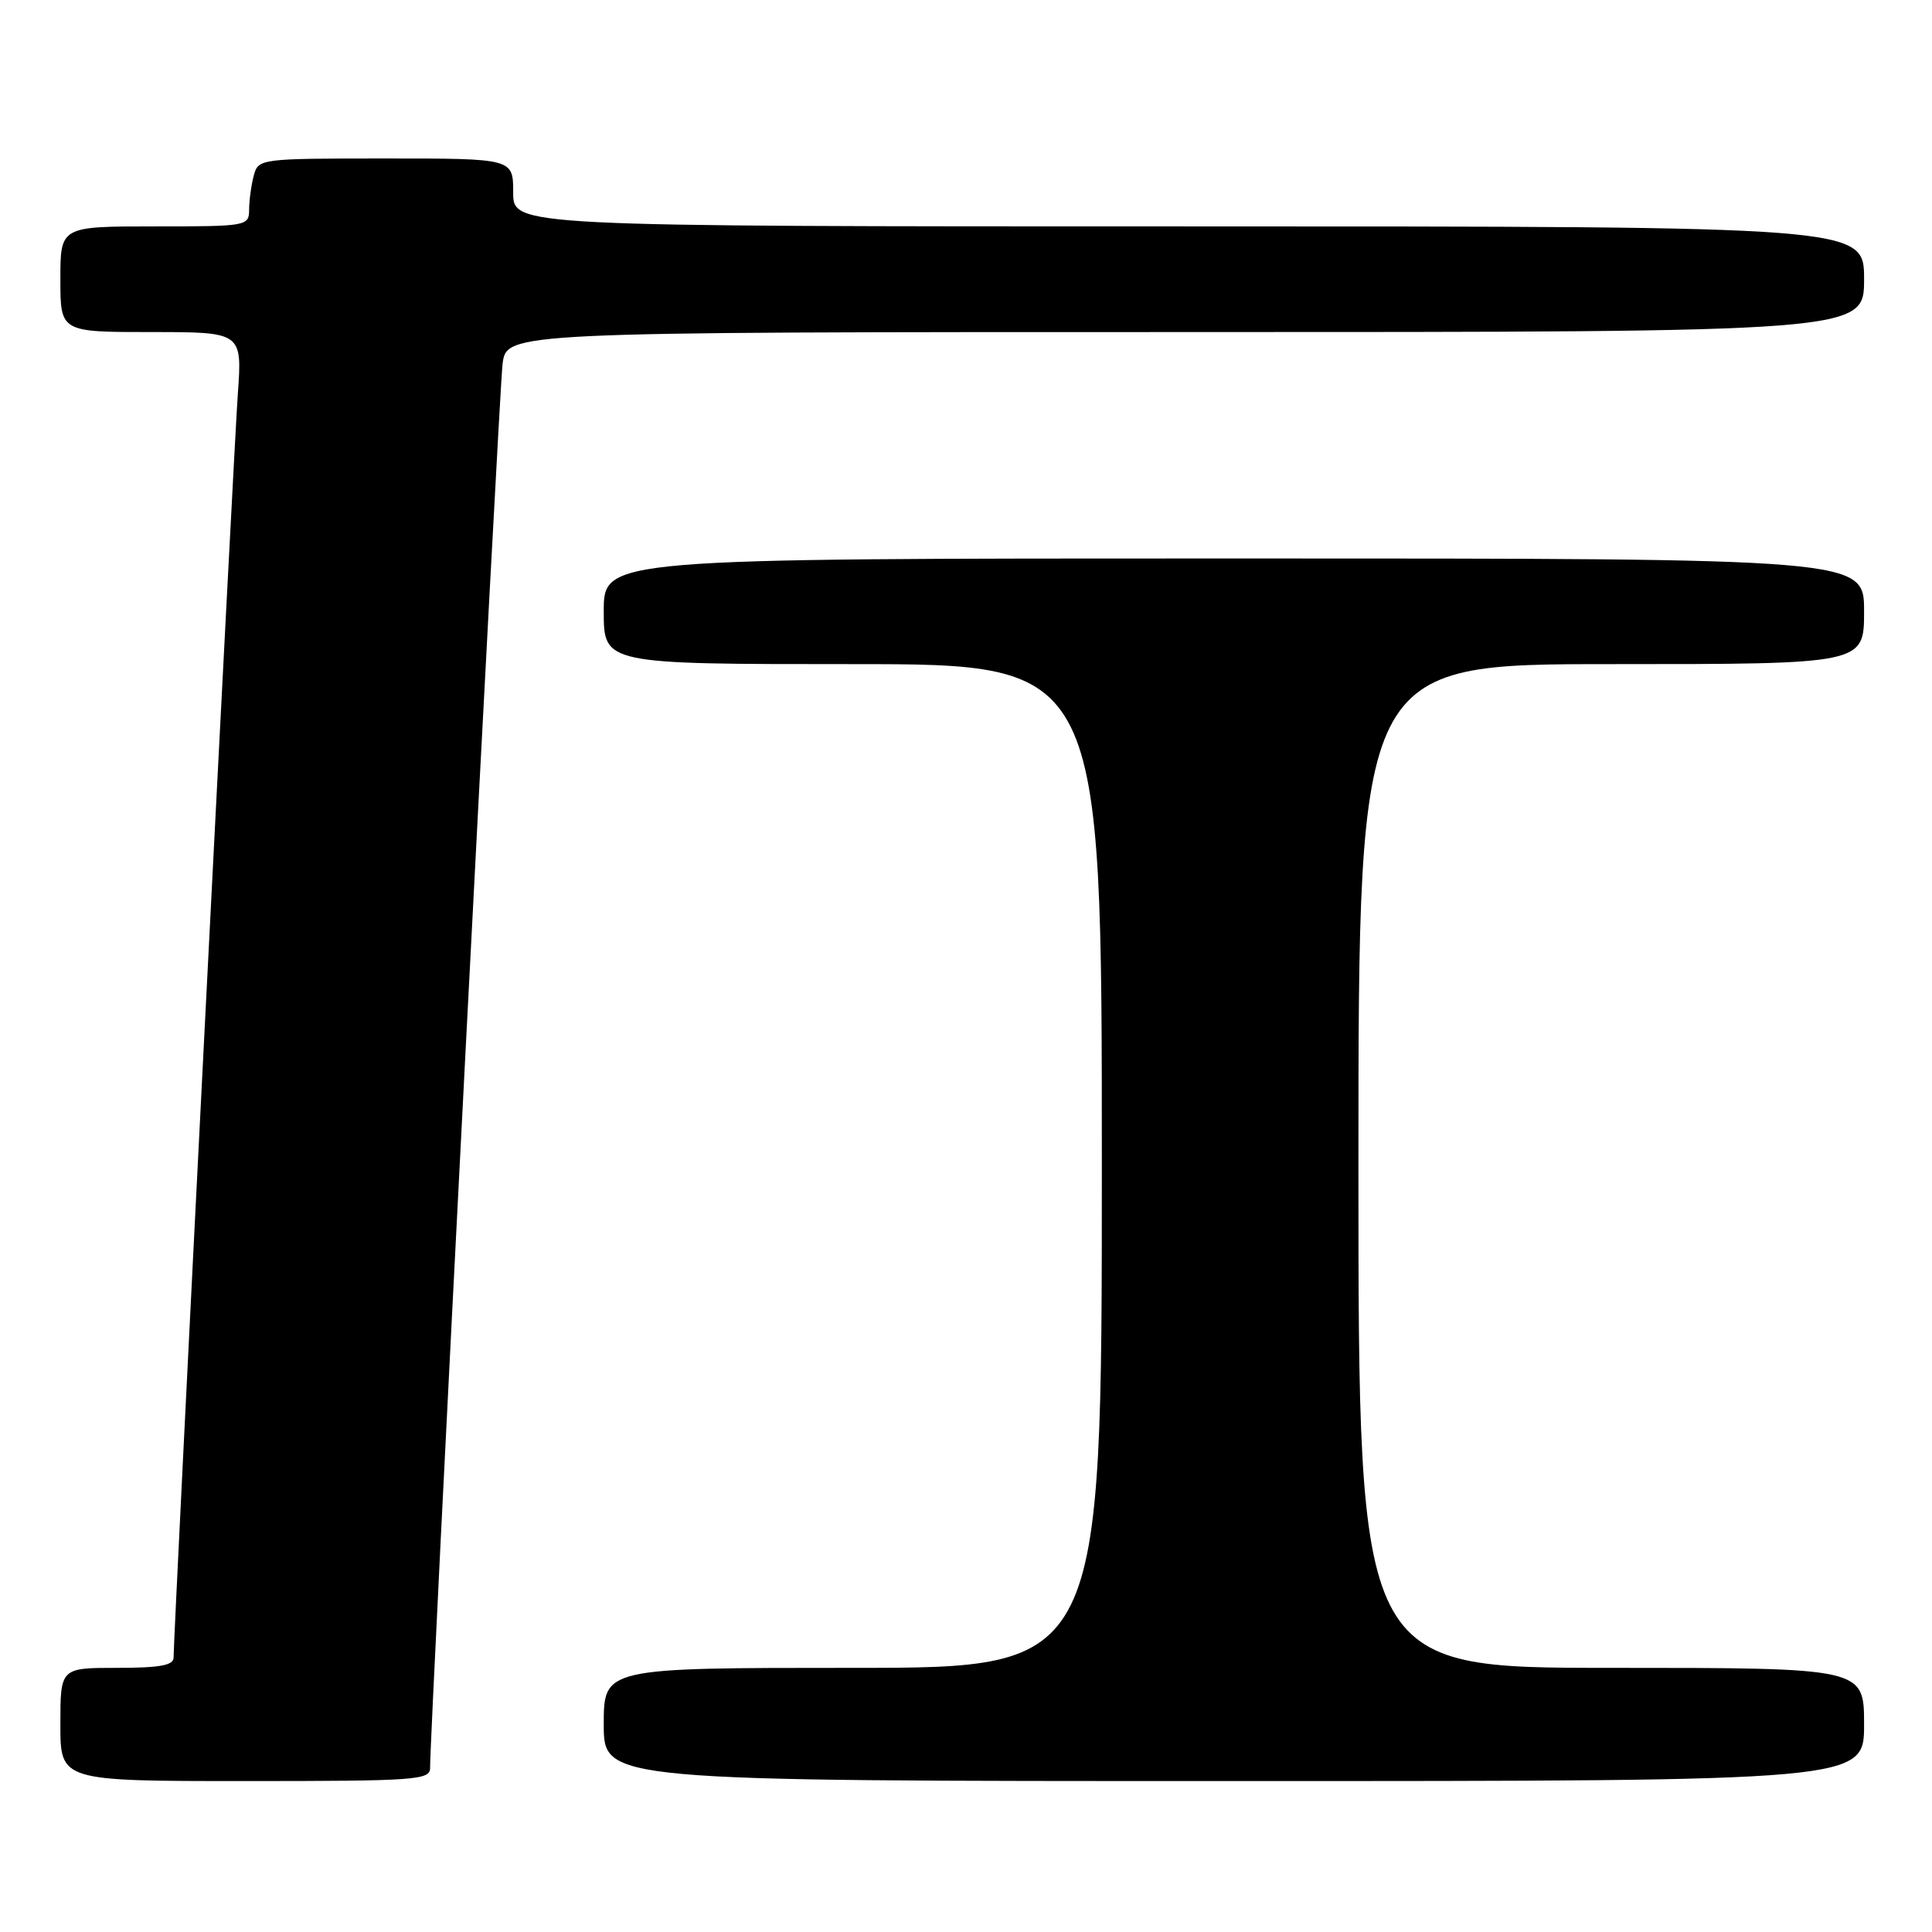 <?xml version="1.0" encoding="UTF-8" standalone="no"?>
<!DOCTYPE svg PUBLIC "-//W3C//DTD SVG 1.1//EN" "http://www.w3.org/Graphics/SVG/1.1/DTD/svg11.dtd" >
<svg xmlns="http://www.w3.org/2000/svg" xmlns:xlink="http://www.w3.org/1999/xlink" version="1.1" viewBox="0 0 256 256">
 <g >
 <path fill="currentColor"
d=" M 56.99 234.25 C 56.95 229.69 66.13 51.97 66.59 48.25 C 67.12 44.00 67.12 44.00 157.06 44.00 C 247.00 44.00 247.00 44.00 247.00 37.00 C 247.00 30.00 247.00 30.00 157.50 30.00 C 68.00 30.00 68.00 30.00 68.00 25.50 C 68.00 21.00 68.00 21.00 51.12 21.00 C 34.45 21.00 34.23 21.03 33.63 23.25 C 33.30 24.49 33.02 26.51 33.01 27.75 C 33.00 29.96 32.79 30.00 20.50 30.00 C 8.00 30.00 8.00 30.00 8.00 37.00 C 8.00 44.00 8.00 44.00 20.05 44.00 C 32.10 44.00 32.10 44.00 31.51 52.25 C 30.97 59.78 23.00 216.48 23.00 219.64 C 23.00 220.67 21.16 221.00 15.50 221.00 C 8.00 221.00 8.00 221.00 8.00 228.50 C 8.00 236.00 8.00 236.00 32.50 236.00 C 55.17 236.00 57.00 235.87 56.99 234.25 Z  M 247.00 228.50 C 247.00 221.00 247.00 221.00 213.50 221.00 C 180.00 221.00 180.00 221.00 180.00 154.50 C 180.00 88.00 180.00 88.00 213.50 88.00 C 247.00 88.00 247.00 88.00 247.00 81.00 C 247.00 74.00 247.00 74.00 163.50 74.00 C 80.00 74.00 80.00 74.00 80.00 81.00 C 80.00 88.00 80.00 88.00 113.00 88.00 C 146.00 88.00 146.00 88.00 146.00 154.50 C 146.00 221.00 146.00 221.00 113.00 221.00 C 80.00 221.00 80.00 221.00 80.00 228.50 C 80.00 236.00 80.00 236.00 163.50 236.00 C 247.00 236.00 247.00 236.00 247.00 228.50 Z "/>
</g>
</svg>